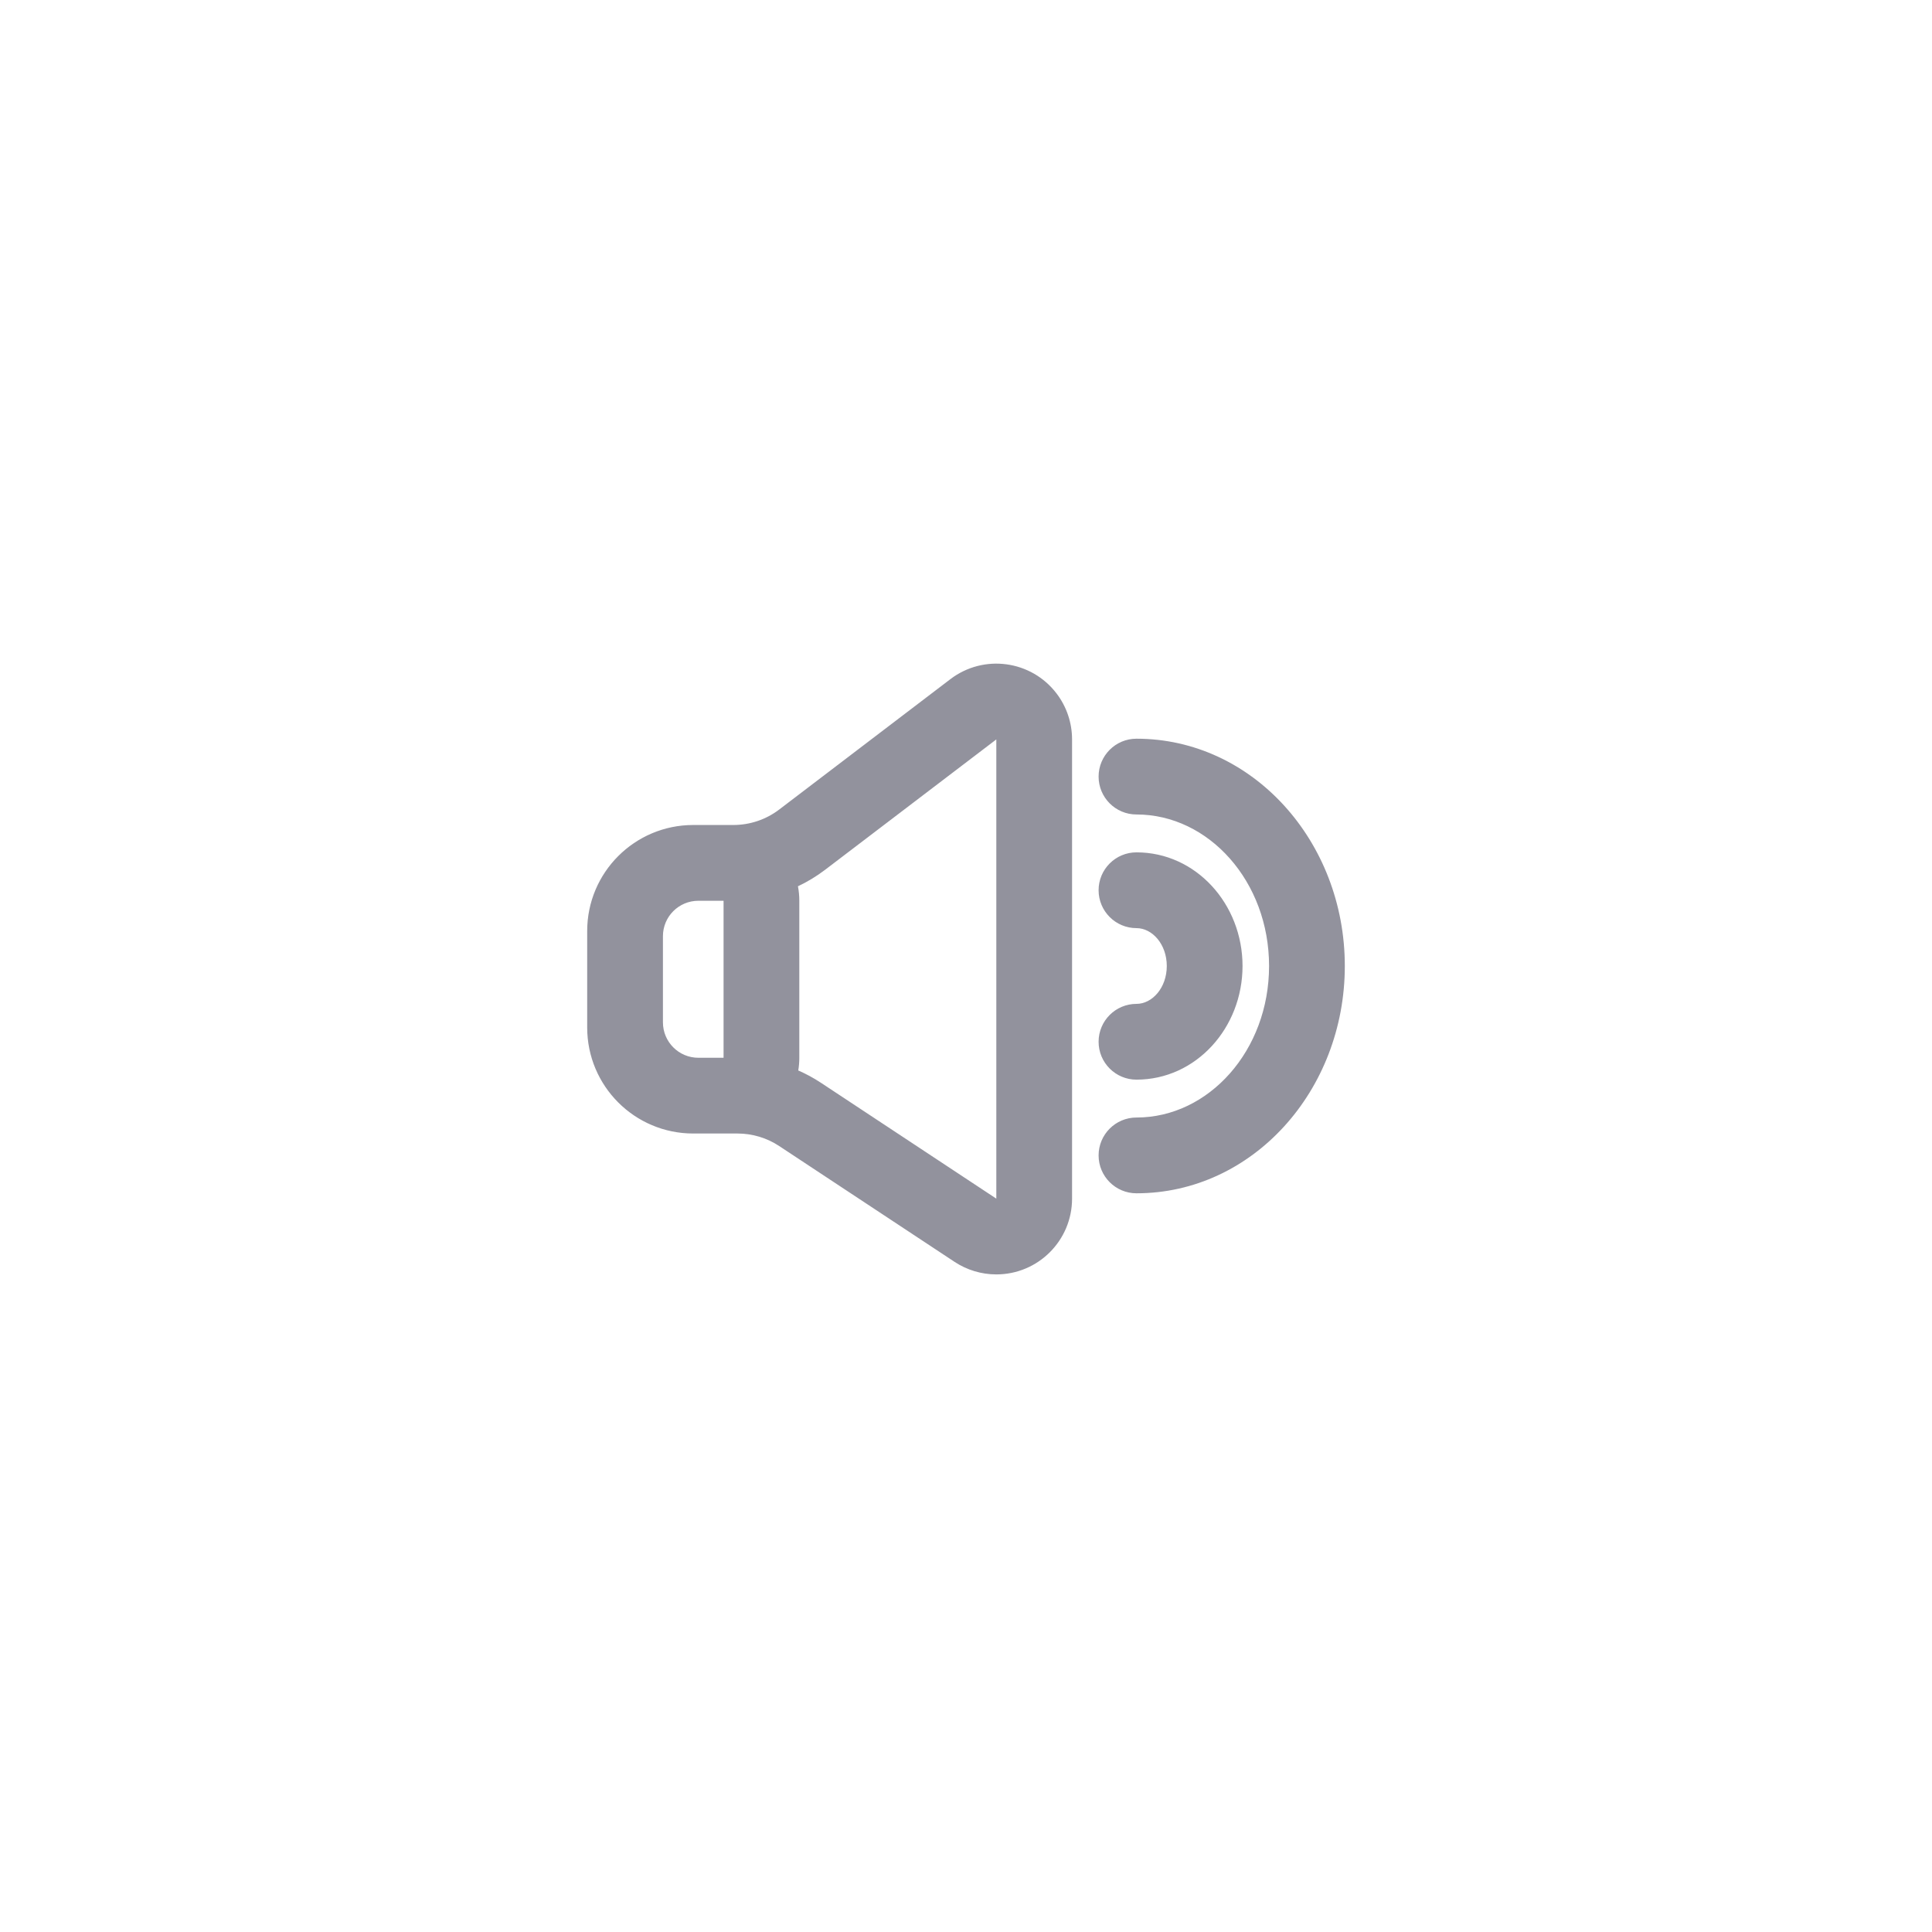 <svg xmlns="http://www.w3.org/2000/svg" width="68" height="68" viewBox="0 0 68 68">
    <defs>
        <filter id="prefix__a">
            <feColorMatrix in="SourceGraphic" values="0 0 0 0 0 0 0 0 0 0.357 0 0 0 0 0.58 0 0 0 1 0"/>
        </filter>
        <filter id="prefix__b">
            <feColorMatrix in="SourceGraphic" values="0 0 0 0 0 0 0 0 0 0.357 0 0 0 0 0.58 0 0 0 1 0"/>
        </filter>
    </defs>
    <g fill="none" fill-rule="evenodd" filter="url(#prefix__a)" transform="translate(2 2)">
        <circle cx="32" cy="32" r="32" stroke="#FFF" stroke-width="2.341"/>
        <g filter="url(#prefix__b)">
            <path fill="#92929D" d="M23.958 37.896H22.4c-2.062 0-3.733-1.671-3.733-3.733V30.77c0-2.061 1.671-3.733 3.733-3.733h1.41c.584 0 1.152-.191 1.616-.545l6.025-4.589c1.172-.892 2.845-.666 3.737.506.354.464.545 1.032.545 1.616v16.163c0 1.473-1.194 2.667-2.666 2.667-.523 0-1.034-.154-1.47-.442l-6.17-4.075c-.435-.288-.946-.442-1.469-.442zm-.491-8.192h-.887c-.689 0-1.247.558-1.247 1.246v3.033c0 .688.558 1.247 1.247 1.247h.887v-5.526zm2.618-.51c.032.165.048.336.048.51v5.526c0 .152-.012.301-.037.447.278.121.546.267.802.436l6.169 4.075V24.025l-6.025 4.588c-.3.228-.62.423-.957.581zM38 36c-.736 0-1.333-.597-1.333-1.333 0-.737.597-1.334 1.333-1.334.556 0 1.067-.567 1.067-1.333s-.511-1.333-1.067-1.333c-.736 0-1.333-.597-1.333-1.334 0-.736.597-1.333 1.333-1.333 2.095 0 3.733 1.82 3.733 4 0 2.18-1.638 4-3.733 4zm0 4c-.736 0-1.333-.597-1.333-1.333 0-.737.597-1.334 1.333-1.334 2.544 0 4.667-2.358 4.667-5.333S40.544 26.667 38 26.667c-.736 0-1.333-.597-1.333-1.334 0-.736.597-1.333 1.333-1.333 4.083 0 7.333 3.611 7.333 8 0 4.389-3.25 8-7.333 8z"/>
        </g>
    </g>
</svg>
